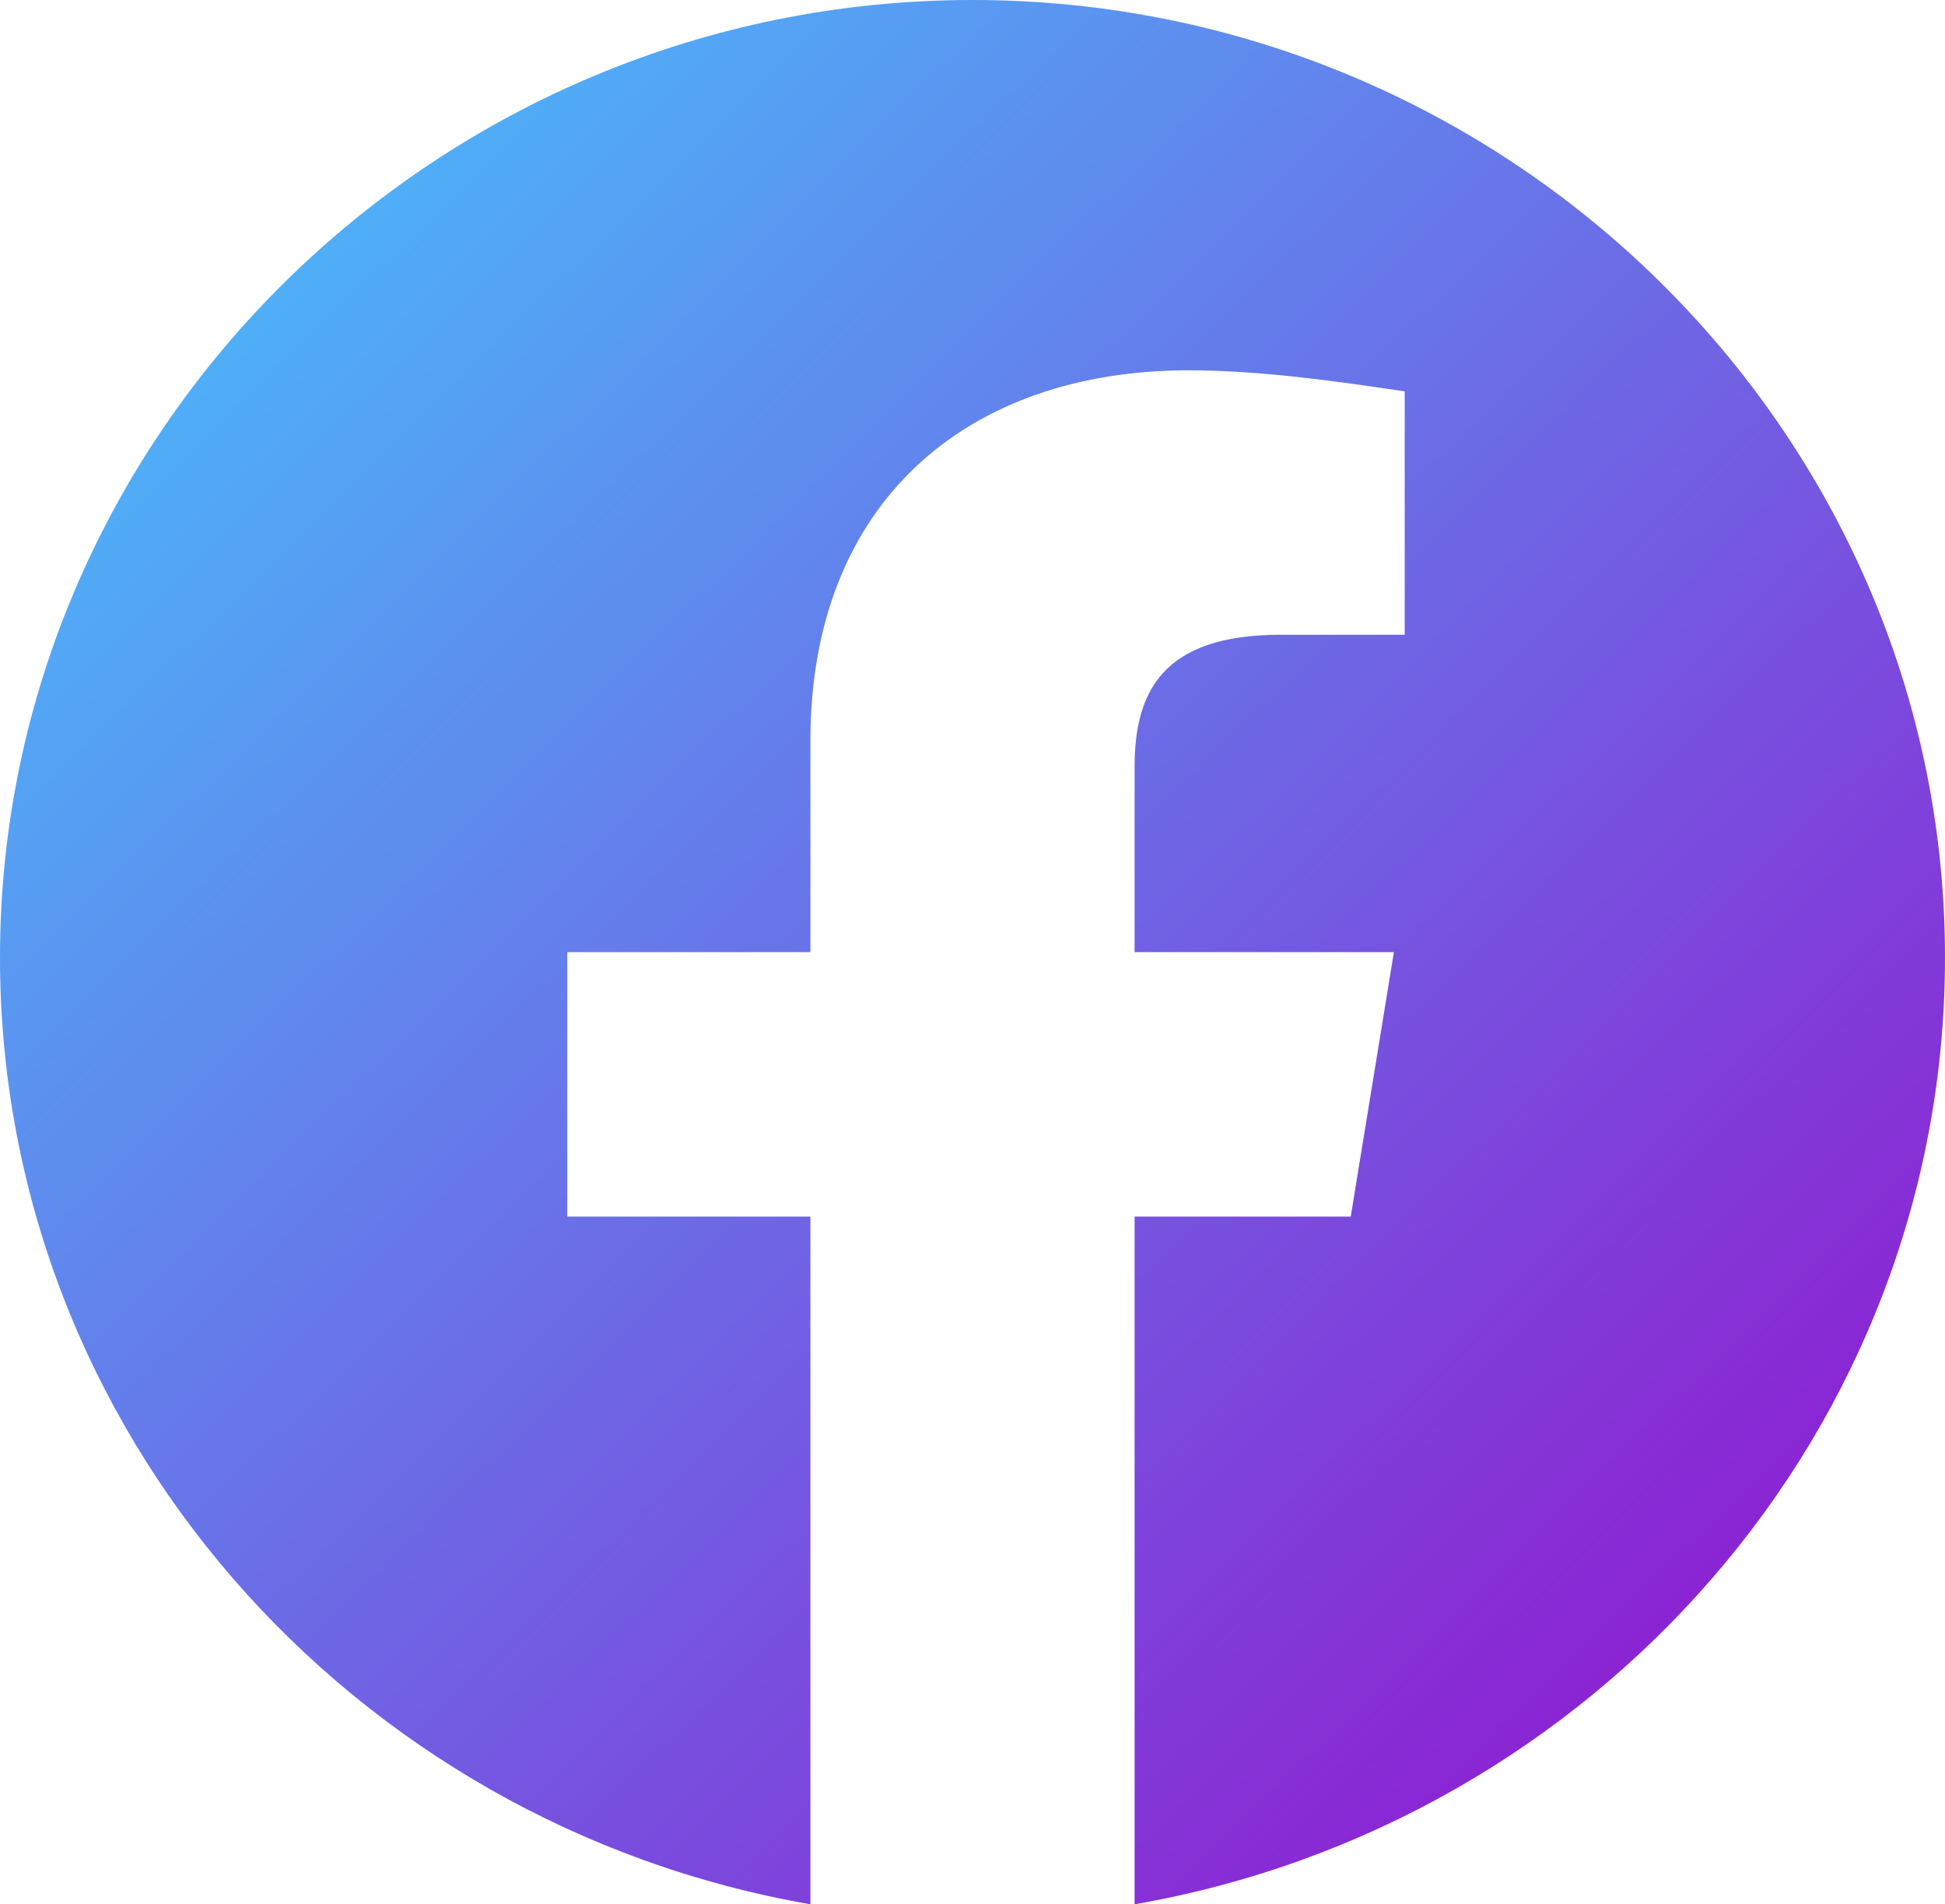 <svg width="95" height="93" viewBox="0 0 95 93" fill="none" xmlns="http://www.w3.org/2000/svg">
<path fill-rule="evenodd" clip-rule="evenodd" d="M0 46.76C0 69.878 17.151 89.102 39.583 93V59.415H27.708V46.5H39.583V36.165C39.583 24.54 47.235 18.085 58.057 18.085C61.485 18.085 65.182 18.6 68.61 19.115V31H62.542C56.735 31 55.417 33.84 55.417 37.46V46.5H68.083L65.974 59.415H55.417V93C77.849 89.102 95 69.882 95 46.76C95 21.041 73.625 0 47.5 0C21.375 0 0 21.041 0 46.76Z" fill="url(#paint0_linear_1_2)"/>
<defs>
<linearGradient id="paint0_linear_1_2" x1="0" y1="0" x2="92.979" y2="94.978" gradientUnits="userSpaceOnUse">
<stop stop-color="#43CBFF"/>
<stop offset="1" stop-color="#9708CC"/>
</linearGradient>
</defs>
</svg>
